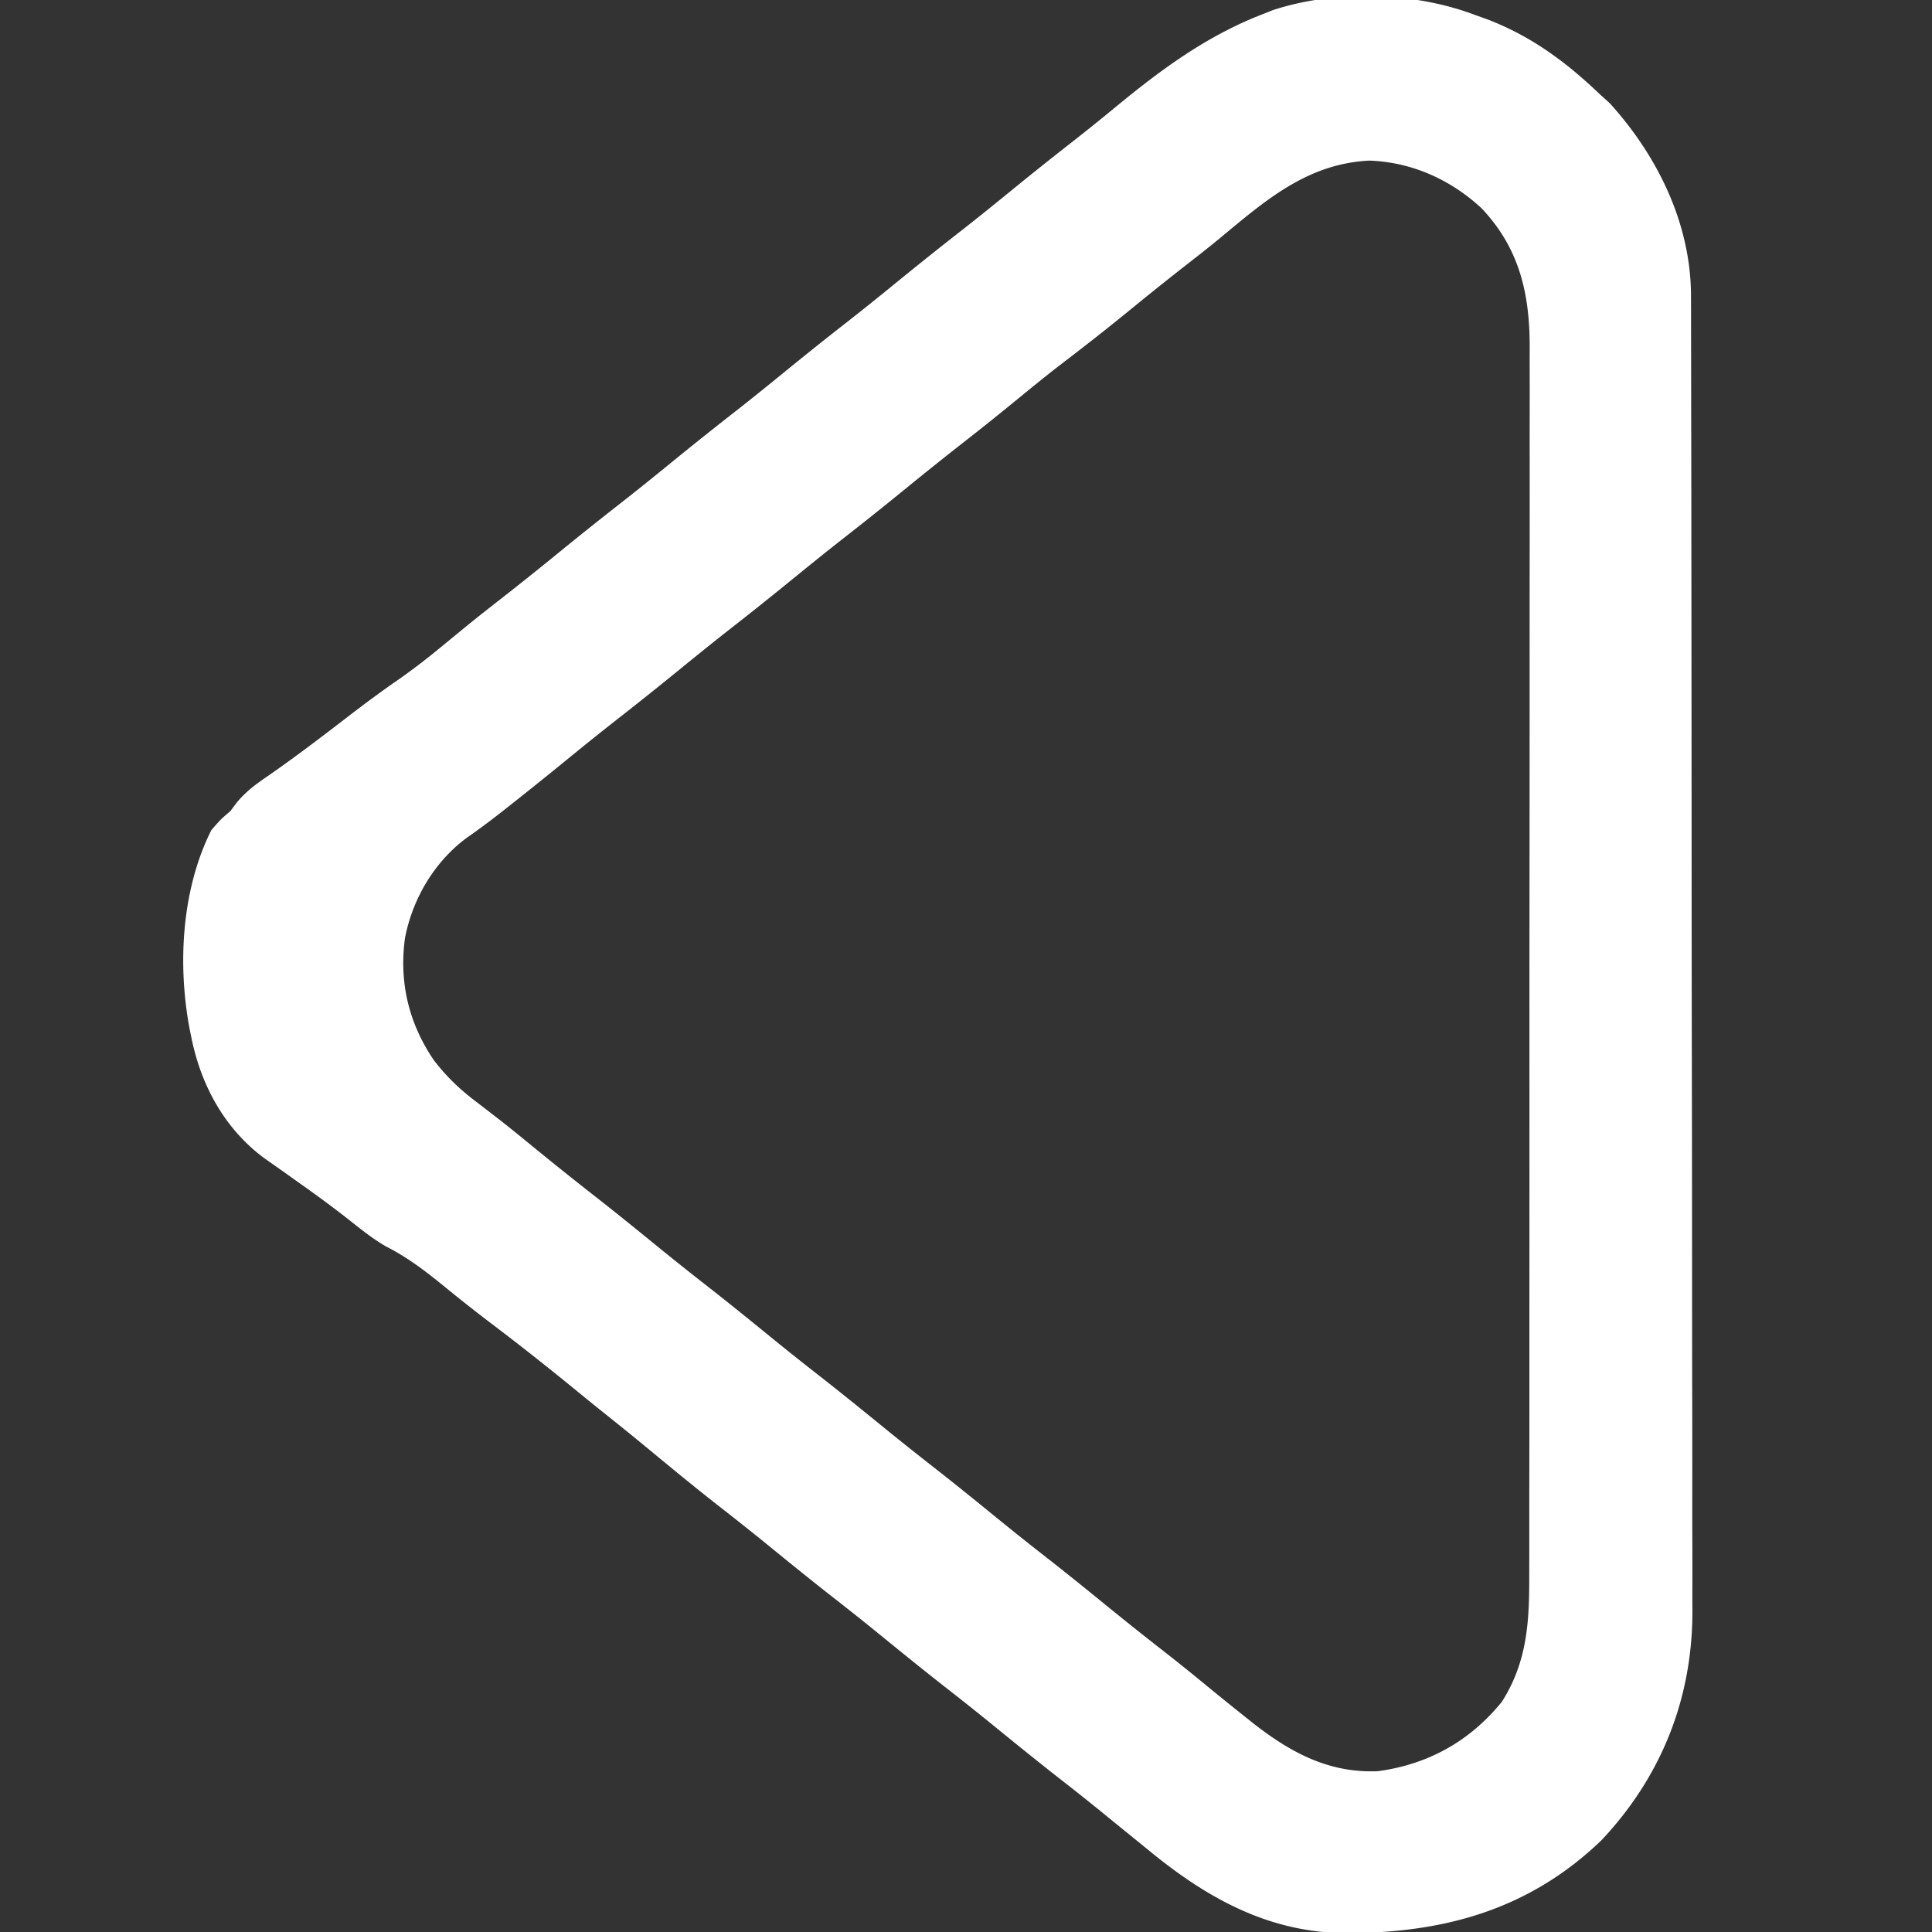 <svg xmlns="http://www.w3.org/2000/svg" width="512" height="512"><rect width="100%" height="100%" fill="#333333" stroke="none"/><path fill="#FFF" d="m391 4 3.176 1.133C405.832 9.606 415.032 16.425 424 25l2.625 2.375c12.678 14.013 21.478 31.92 21.51 51.066l.013 3.89v4.254q.003 2.267.01 4.535.014 6.226.017 12.454.007 6.717.022 13.436c.02 10.816.03 21.631.039 32.447l.015 15.292a88280 88280 0 0 1 .046 67.363c.008 17.694.033 35.389.066 53.083q.049 27.27.054 54.54c.002 10.201.01 20.403.036 30.605q.034 13.035.02 26.072c-.004 4.429-.002 8.858.017 13.287q.026 6.098.001 12.196-.004 2.19.014 4.382c.18 23.365-7.998 44.263-24.048 61.352-19.514 18.832-42.796 24.93-69.242 24.64C335.24 511.75 319.04 502.459 304 490a2198 2198 0 0 0-3.871-3.14q-4.086-3.311-8.156-6.637A680 680 0 0 0 281 471.5c-5.74-4.482-11.397-9.06-17.04-13.664A801 801 0 0 0 251 447.5c-5.74-4.482-11.397-9.06-17.04-13.664A801 801 0 0 0 221 423.5c-5.74-4.483-11.399-9.06-17.041-13.666a759 759 0 0 0-12.897-10.272c-6.096-4.754-12.067-9.652-18.024-14.58a869 869 0 0 0-13.413-10.88 695 695 0 0 1-6.187-5.016c-7.608-6.23-15.292-12.329-23.134-18.263a440 440 0 0 1-12.373-9.747c-5.037-4.11-9.823-7.81-15.646-10.76-3.63-2.09-6.843-4.722-10.128-7.306-4.057-3.186-8.195-6.222-12.407-9.197l-3.52-2.512a617 617 0 0 0-5.867-4.133c-10.636-7.711-17.021-19.318-19.613-32.043l-.508-2.49C47.034 255.578 48.112 235.747 56 220c2.5-2.875 2.5-2.875 5-5l1.785-2.363c2.473-2.944 4.978-4.783 8.153-6.95 7.315-5.073 14.376-10.454 21.425-15.89 4.204-3.228 8.432-6.38 12.793-9.395 4.37-3.029 8.504-6.258 12.594-9.652q2.085-1.712 4.172-3.422l2.076-1.701c2.97-2.414 5.983-4.773 9.002-7.127a888 888 0 0 0 15-12 992 992 0 0 1 16.71-13.336c4.474-3.502 8.889-7.072 13.29-10.664a992 992 0 0 1 16.71-13.336c4.474-3.502 8.889-7.072 13.29-10.664a992 992 0 0 1 16.71-13.336c4.474-3.502 8.889-7.072 13.29-10.664a992 992 0 0 1 16.71-13.336c4.474-3.502 8.889-7.072 13.29-10.664a949 949 0 0 1 16.709-13.332 558 558 0 0 0 11.303-9.107C307.86 18.319 319.646 9.661 334 4l3.336-1.32C353.952-2.758 374.703-2.195 391 4m-67.998 59.357c-2.962 2.43-5.978 4.79-9.002 7.143-5.073 3.958-10.08 7.991-15.062 12.063-5.788 4.727-11.656 9.315-17.598 13.847-4.517 3.475-8.915 7.097-13.328 10.703A767 767 0 0 1 255 117.5a891 891 0 0 0-15 12 992 992 0 0 1-16.71 13.336c-4.474 3.502-8.889 7.072-13.29 10.664a992 992 0 0 1-16.71 13.336c-4.474 3.502-8.889 7.072-13.29 10.664a992 992 0 0 1-16.71 13.336c-4.474 3.502-8.889 7.072-13.29 10.664a1110 1110 0 0 1-15.5 12.438l-1.758 1.386a210 210 0 0 1-9.18 6.801c-8.518 6.348-14.275 16.166-16.246 26.531-1.58 11.707 1.02 22.559 7.684 32.344 3.361 4.362 6.905 7.748 11.313 11.063q1.87 1.437 3.738 2.878l1.96 1.509c3.373 2.629 6.679 5.341 9.989 8.05a886 886 0 0 0 15 12c5.74 4.482 11.397 9.06 17.04 13.664A801 801 0 0 0 187 340.5c5.74 4.482 11.397 9.06 17.04 13.664A801 801 0 0 0 217 364.5c5.74 4.482 11.397 9.06 17.04 13.664A801 801 0 0 0 247 388.5c5.74 4.482 11.397 9.06 17.04 13.664A801 801 0 0 0 277 412.5c5.74 4.482 11.397 9.06 17.04 13.664a872 872 0 0 0 14.67 11.67 574 574 0 0 1 11.252 9.055c3.325 2.73 6.674 5.43 10.038 8.111l1.86 1.484c9.976 7.85 20.21 13.472 33.32 12.899 13.343-1.811 24.33-7.947 32.82-18.383 6.723-10.562 7.297-21.173 7.26-33.372l.012-4.355c.01-3.972.008-7.944.004-11.915-.002-4.291.007-8.581.014-12.872q.018-12.598.012-25.196-.002-10.242.005-20.484l.001-2.947.004-5.927q.014-27.782.003-55.563c-.006-16.934.006-33.869.025-50.803q.03-26.1.024-52.197c-.002-9.764 0-19.528.014-29.292a8628 8628 0 0 0 .002-24.936q-.011-6.357.005-12.715.014-5.828-.007-11.654-.004-2.1.008-4.201c.077-14.466-2.583-26.624-12.761-37.383-8.19-7.585-18.465-12.23-29.75-12.626-16.584.832-27.688 10.699-39.873 20.795"/></svg>